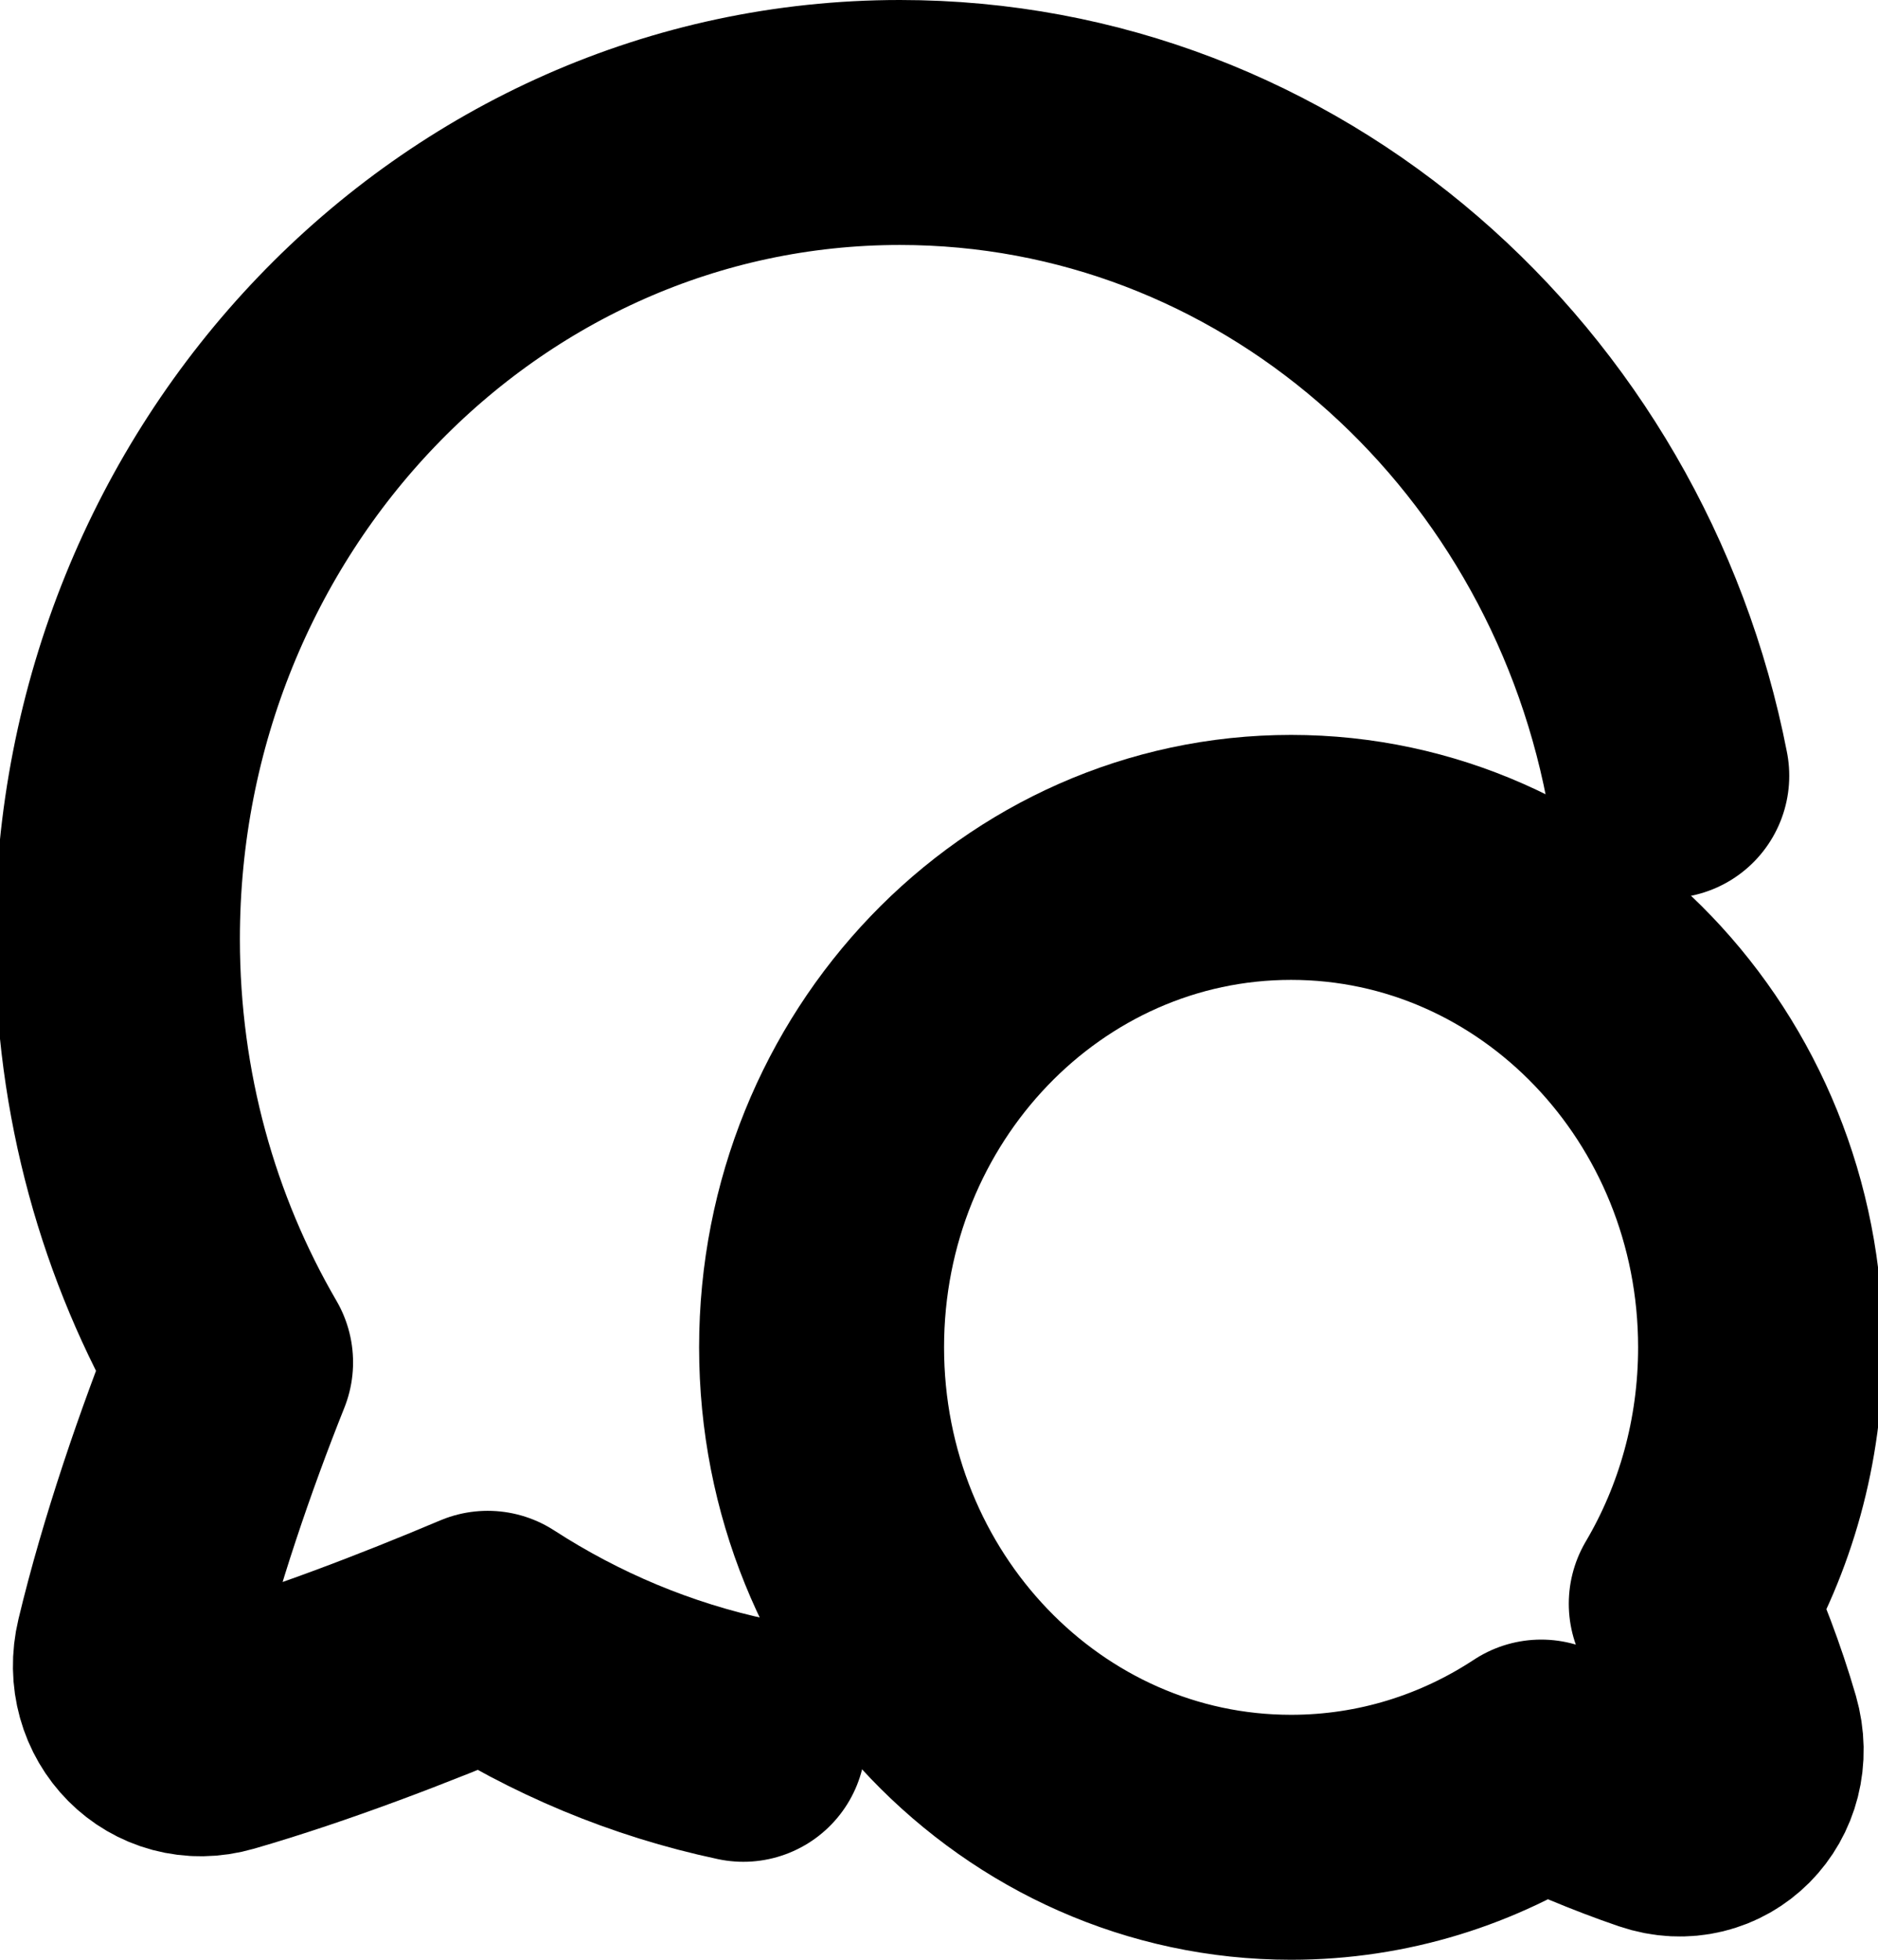 <svg width="23" height="24" viewBox="0 0 23 24" fill="none" xmlns="http://www.w3.org/2000/svg">
<g clip-path="url(#clip0_36_667)">
<path d="M20.413 9.5C19.524 4.936 15.657 1.5 11.021 1.5C5.728 1.5 1.438 5.977 1.438 11.5C1.438 13.398 1.944 15.173 2.824 16.684C2.397 17.753 1.963 19.016 1.685 20.177C1.529 20.828 2.077 21.378 2.697 21.198C3.772 20.887 4.954 20.433 5.973 20.002C6.92 20.615 7.976 21.061 9.104 21.3" stroke="black" stroke-width="3" stroke-linecap="round" stroke-linejoin="round"/>
<path d="M10.062 16.5C10.062 13.186 12.637 10.5 15.812 10.5C18.988 10.5 21.562 13.186 21.562 16.5C21.562 17.651 21.252 18.727 20.713 19.64C20.92 20.096 21.125 20.621 21.288 21.183C21.473 21.826 20.921 22.379 20.31 22.17C19.795 21.994 19.307 21.784 18.875 21.579C17.989 22.162 16.938 22.5 15.812 22.5C12.637 22.5 10.062 19.814 10.062 16.5Z" stroke="black" stroke-width="3" stroke-linejoin="round"/>
</g>
<defs>
<clipPath id="clip0_36_667">
<rect width="23" height="24" fill="white"/>
</clipPath>
</defs>
</svg>
